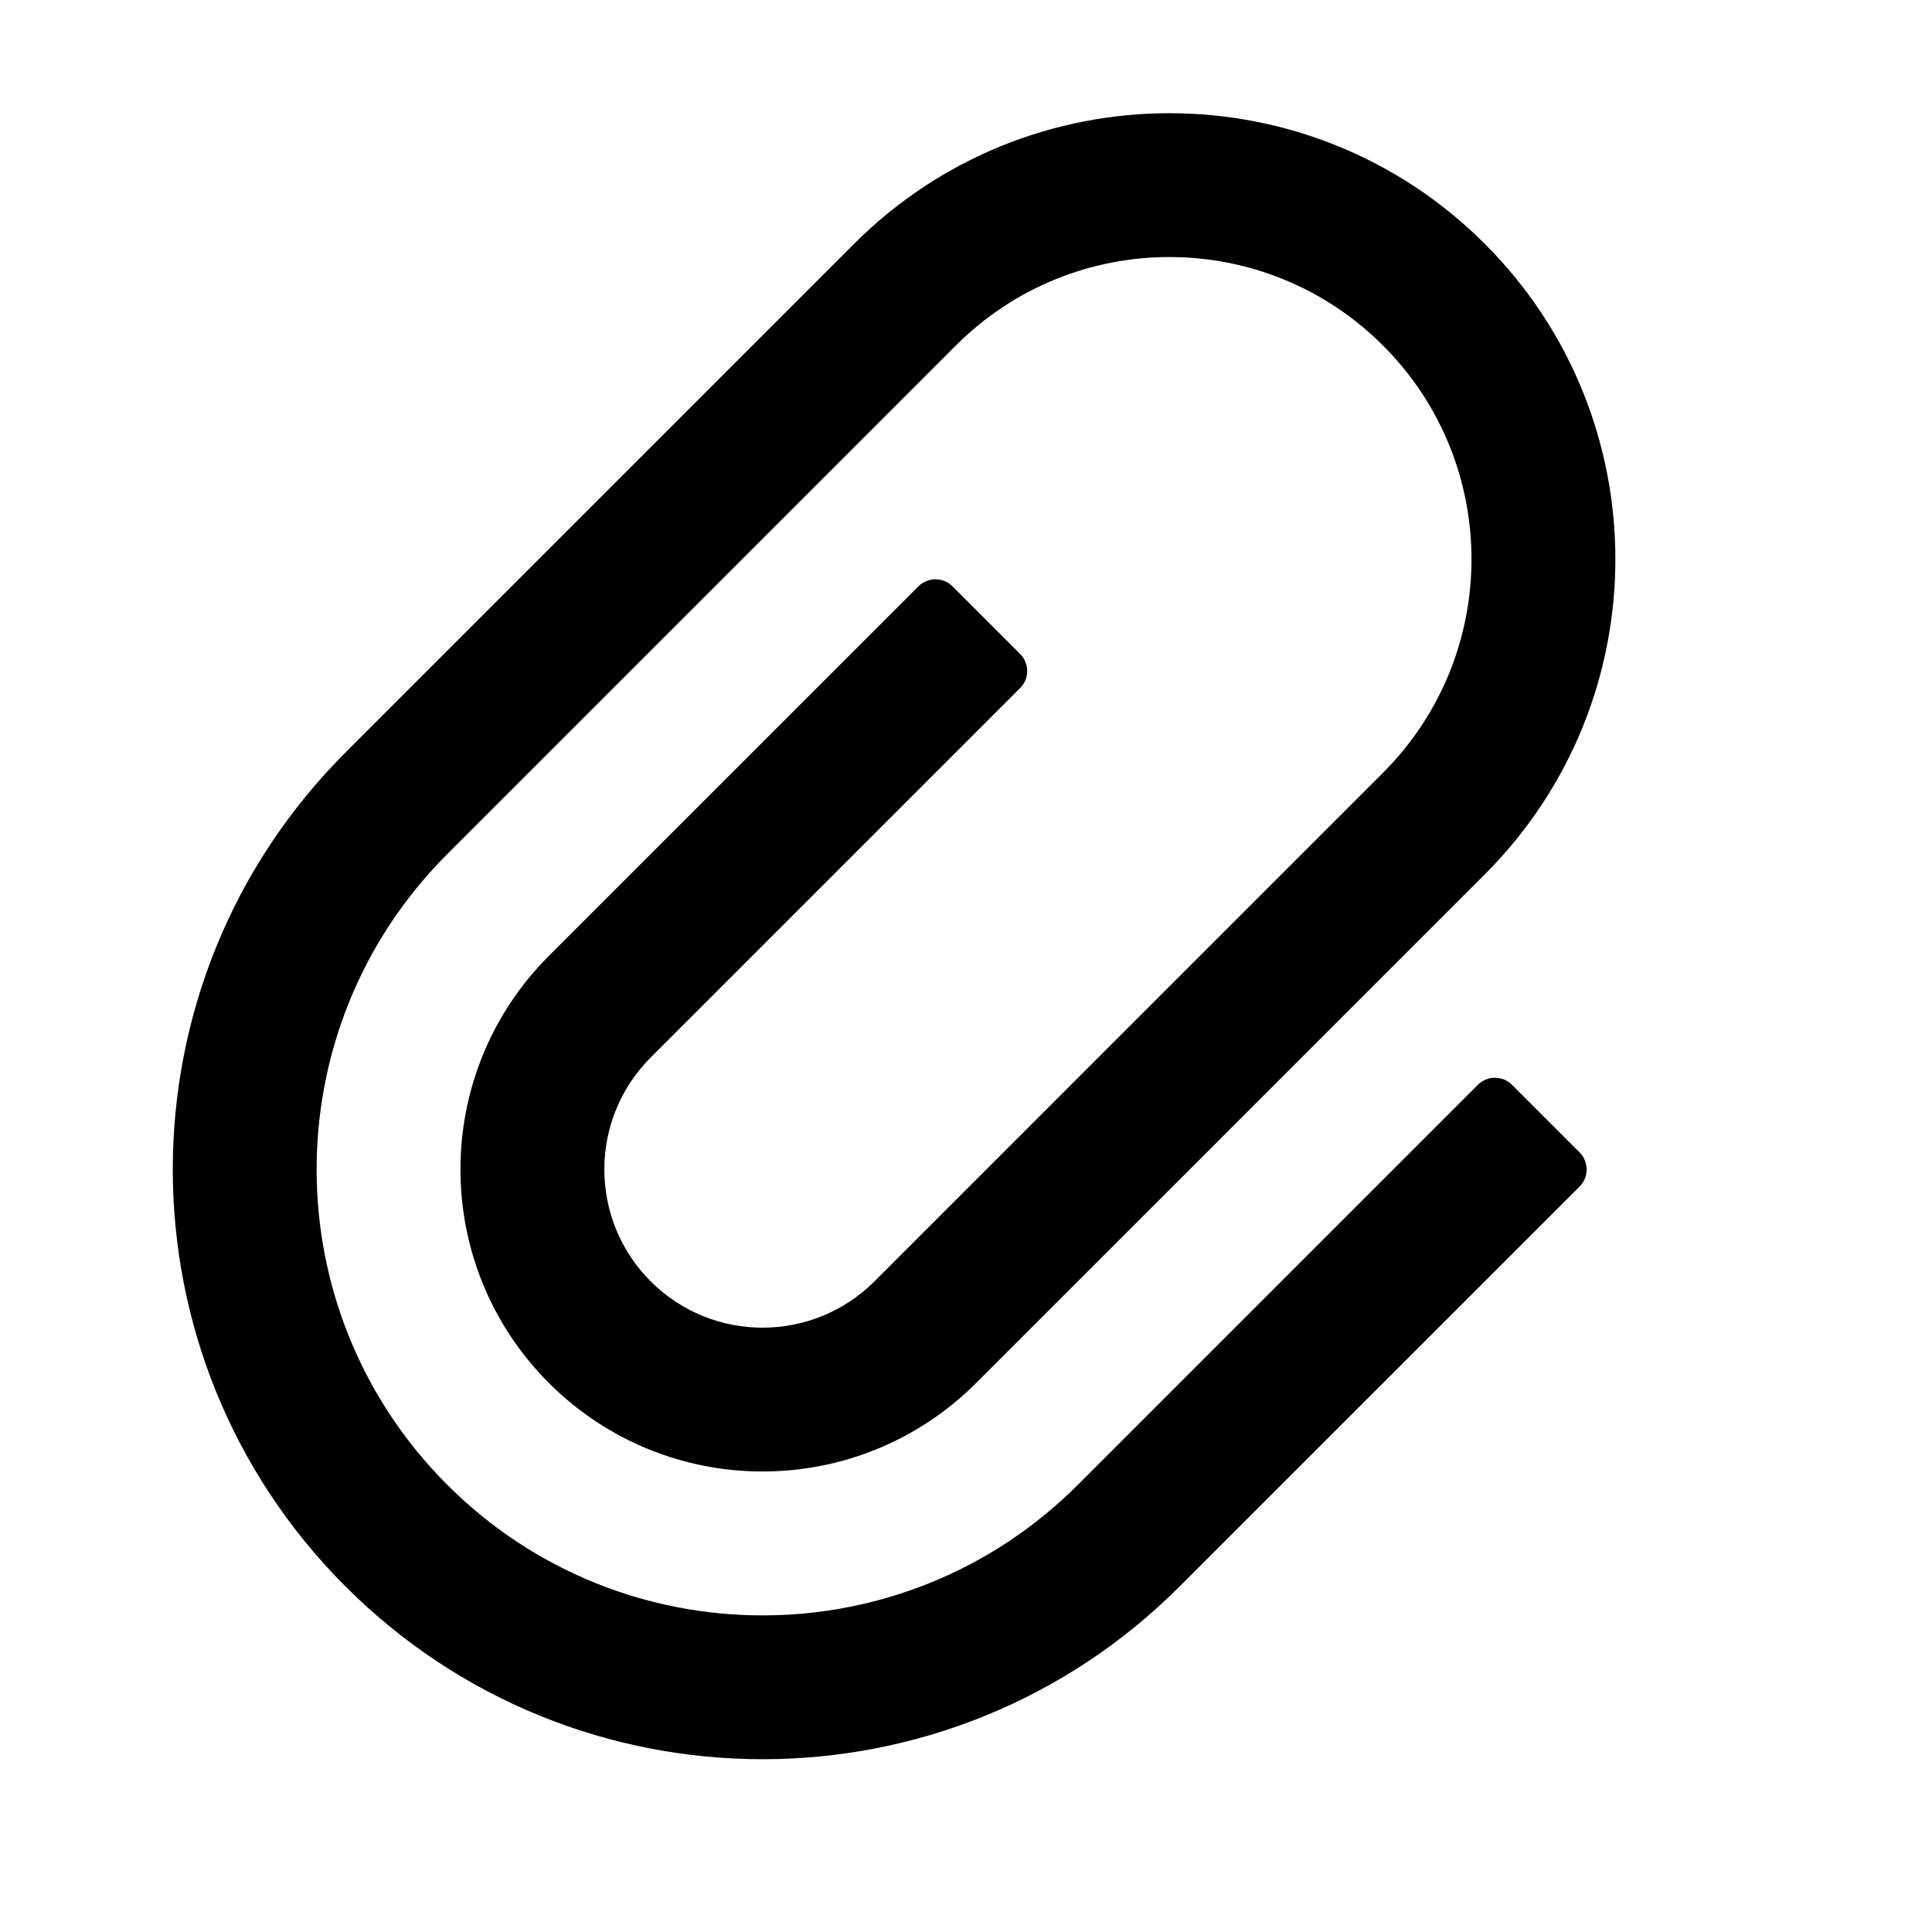 <svg xmlns="http://www.w3.org/2000/svg" viewBox="0 0 32 32" fill="currentColor">
  <path d="M14.147 4.038C17.031 1.154 21.708 1.154 24.592 4.038C27.477 6.922 27.477 11.599 24.592 14.483L19.538 19.538L17.853 17.853L22.907 12.799C24.861 10.845 24.861 7.677 22.907 5.723C20.953 3.769 17.785 3.769 15.832 5.723L7.408 14.147C4.523 17.032 4.523 21.708 7.408 24.593C10.292 27.477 14.969 27.477 17.853 24.593L24.478 17.968C24.634 17.812 24.887 17.812 25.044 17.968L26.163 19.087C26.319 19.243 26.319 19.497 26.163 19.653L19.538 26.277C15.723 30.092 9.538 30.092 5.723 26.277C1.908 22.462 1.908 16.277 5.723 12.463L14.147 4.038ZM10.777 17.516L16.896 11.397C17.053 11.241 17.053 10.987 16.896 10.831L15.777 9.712C15.621 9.556 15.368 9.556 15.212 9.712L9.092 15.831C7.138 17.785 7.138 20.953 9.092 22.907C11.046 24.861 14.214 24.861 16.168 22.907L19.538 19.538L17.853 17.853L14.484 21.223C13.46 22.246 11.801 22.246 10.777 21.223C9.754 20.199 9.754 18.54 10.777 17.516Z" />
</svg>
